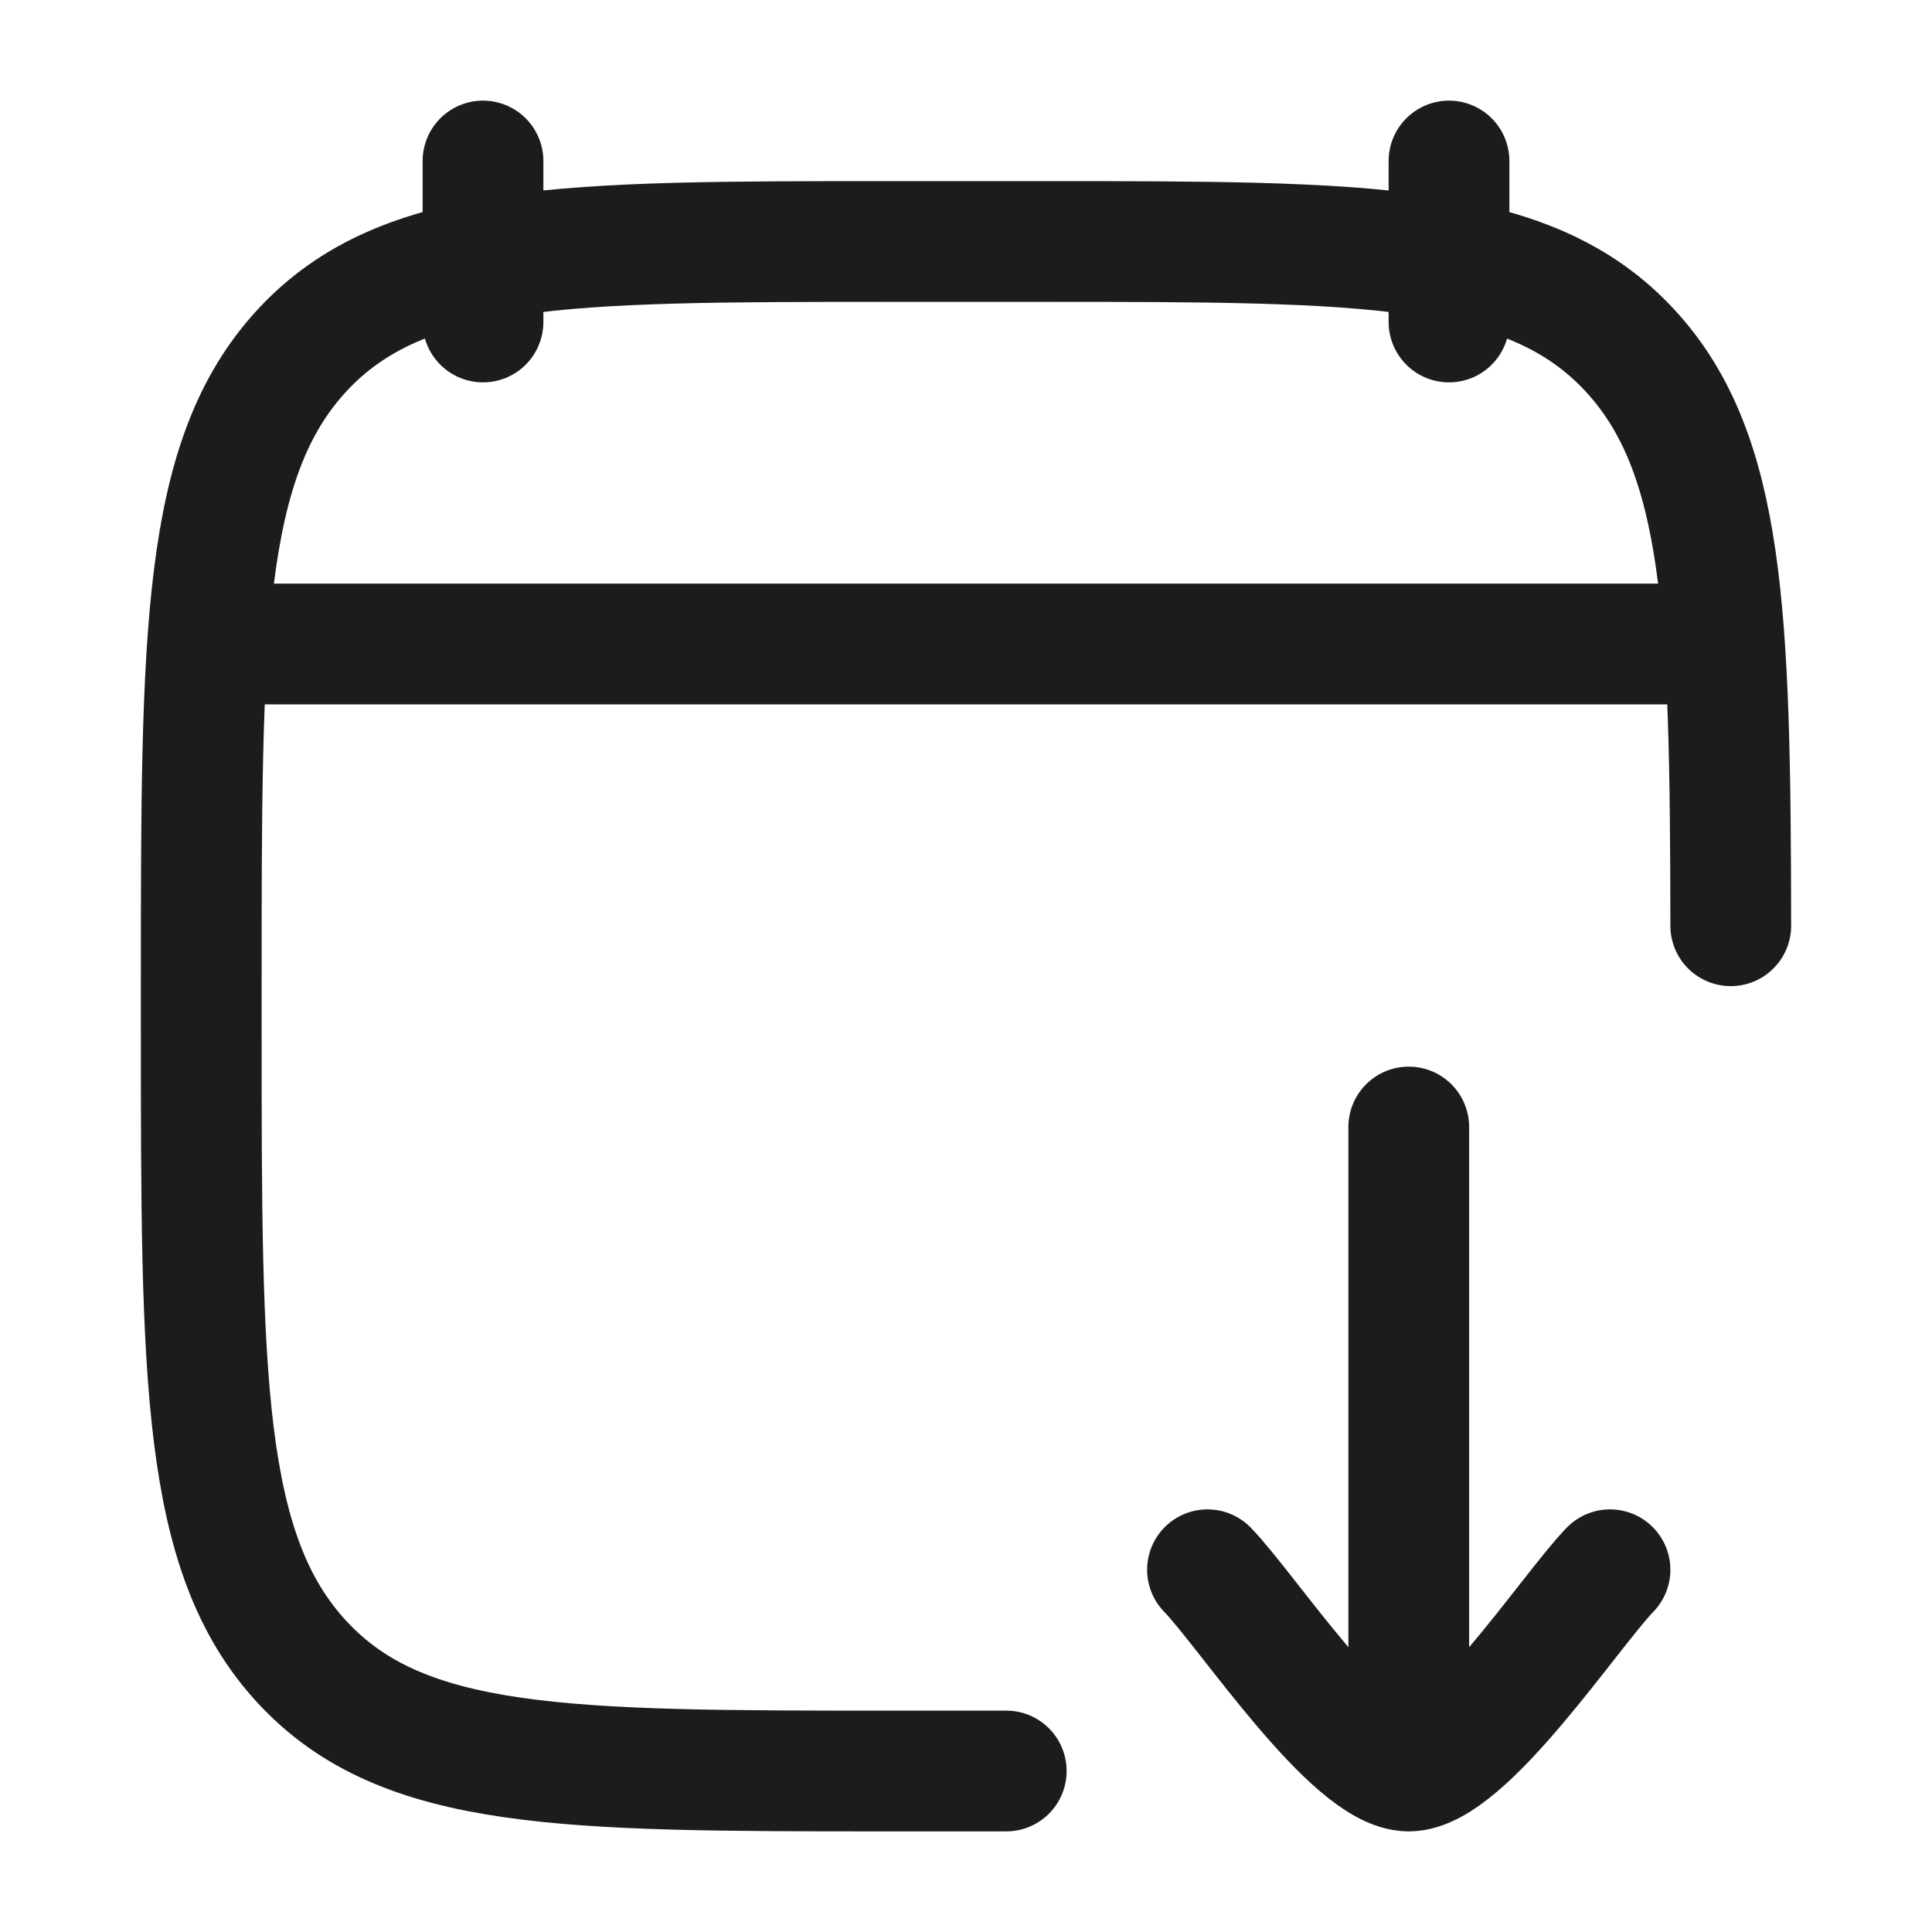<svg xmlns="http://www.w3.org/2000/svg" width="24" height="24" fill="none" viewBox="0 0 24 24">
  <path stroke="#1B1C1B" stroke-linecap="round" stroke-linejoin="round" stroke-width="1.5" d="M15 19.5c.492.506 1.8 2.5 2.5 2.5m0 0c.7 0 2.009-1.994 2.5-2.5M17.5 22v-8M18 2v2M6 2v2m6.5 18h-1.45c-4.03 0-6.046 0-7.298-1.354C2.5 19.293 2.5 17.114 2.5 12.756v-.513c0-4.357 0-6.536 1.252-7.89C5.004 3 7.02 3 11.05 3h1.9c4.03 0 6.046 0 7.298 1.354 1.179 1.274 1.248 3.28 1.252 7.146M3 8h18"/>
</svg>
